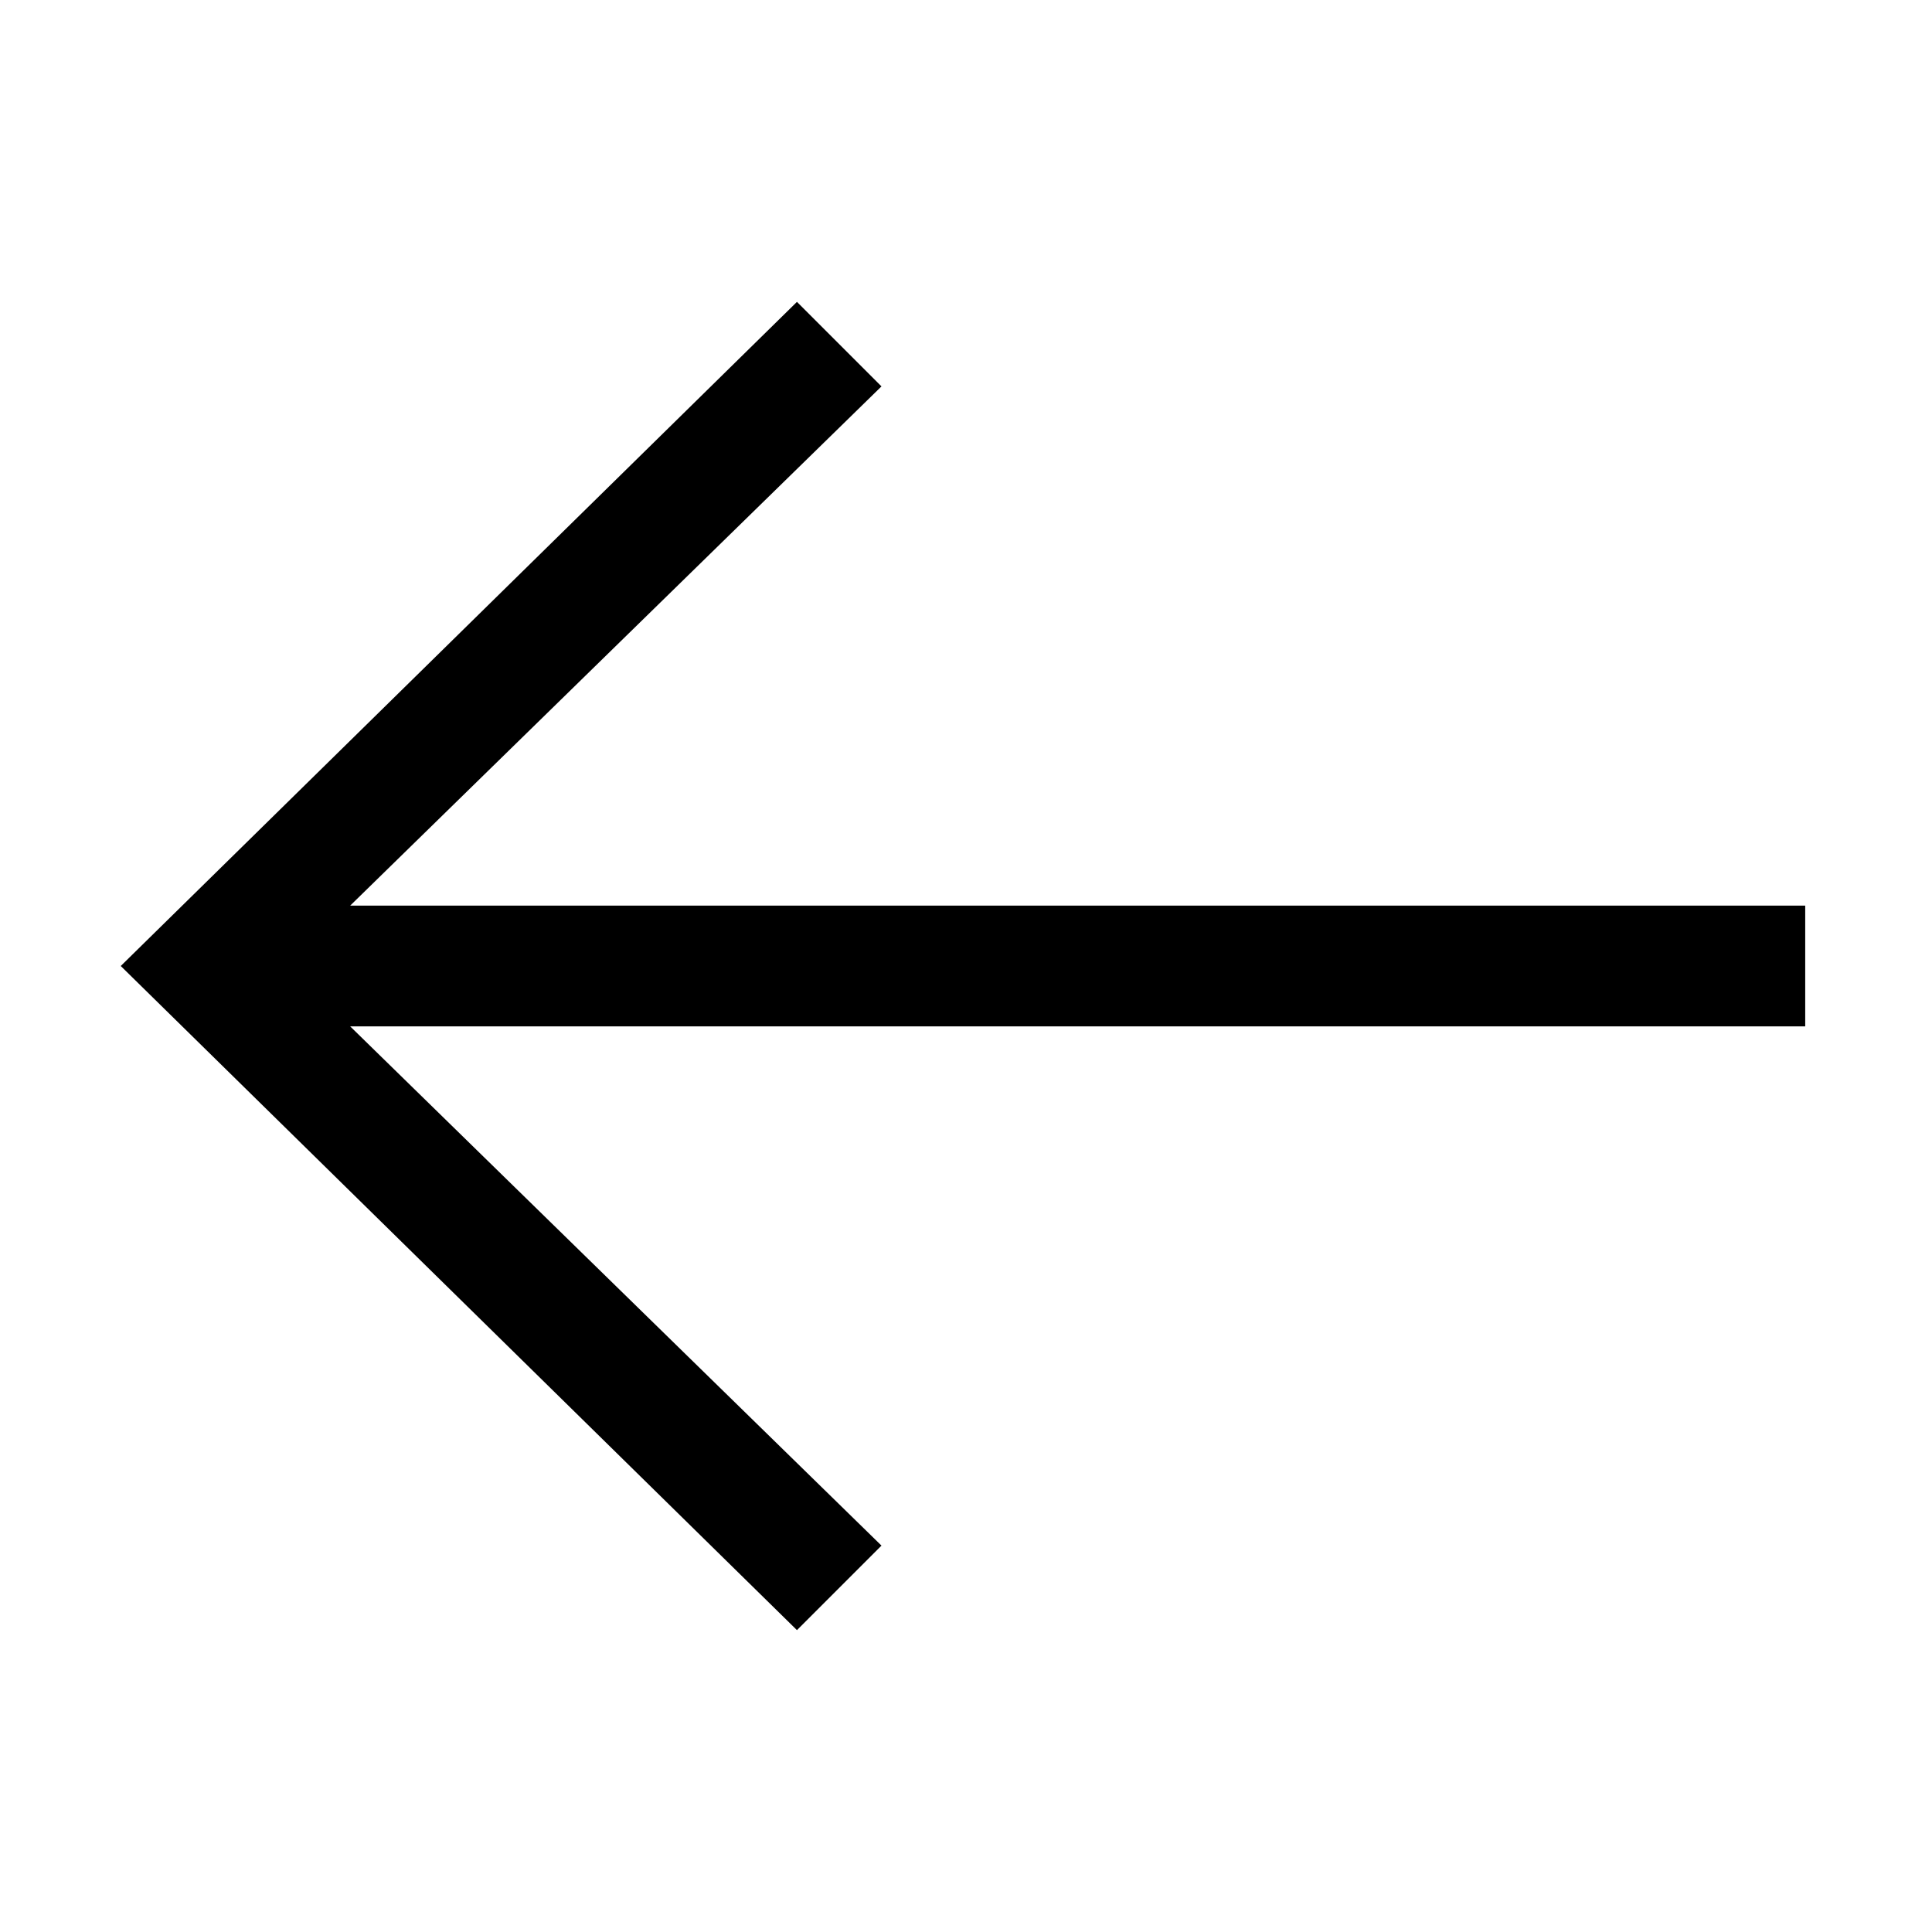 <?xml version="1.0" encoding="utf-8"?>
<svg version="1.1" id="go-previous" xmlns="http://www.w3.org/2000/svg" xmlns:xlink="http://www.w3.org/1999/xlink" x="0px" y="0px"
	 viewBox="0 0 32 32" enable-background="new 0 0 32 32" xml:space="preserve">
<path fill="{color}" d="M13.2,5l1.4,1.4L5.8,15h24.1v2H5.8l8.8,8.6L13.2,27L2,16L13.2,5z"/>
</svg>
